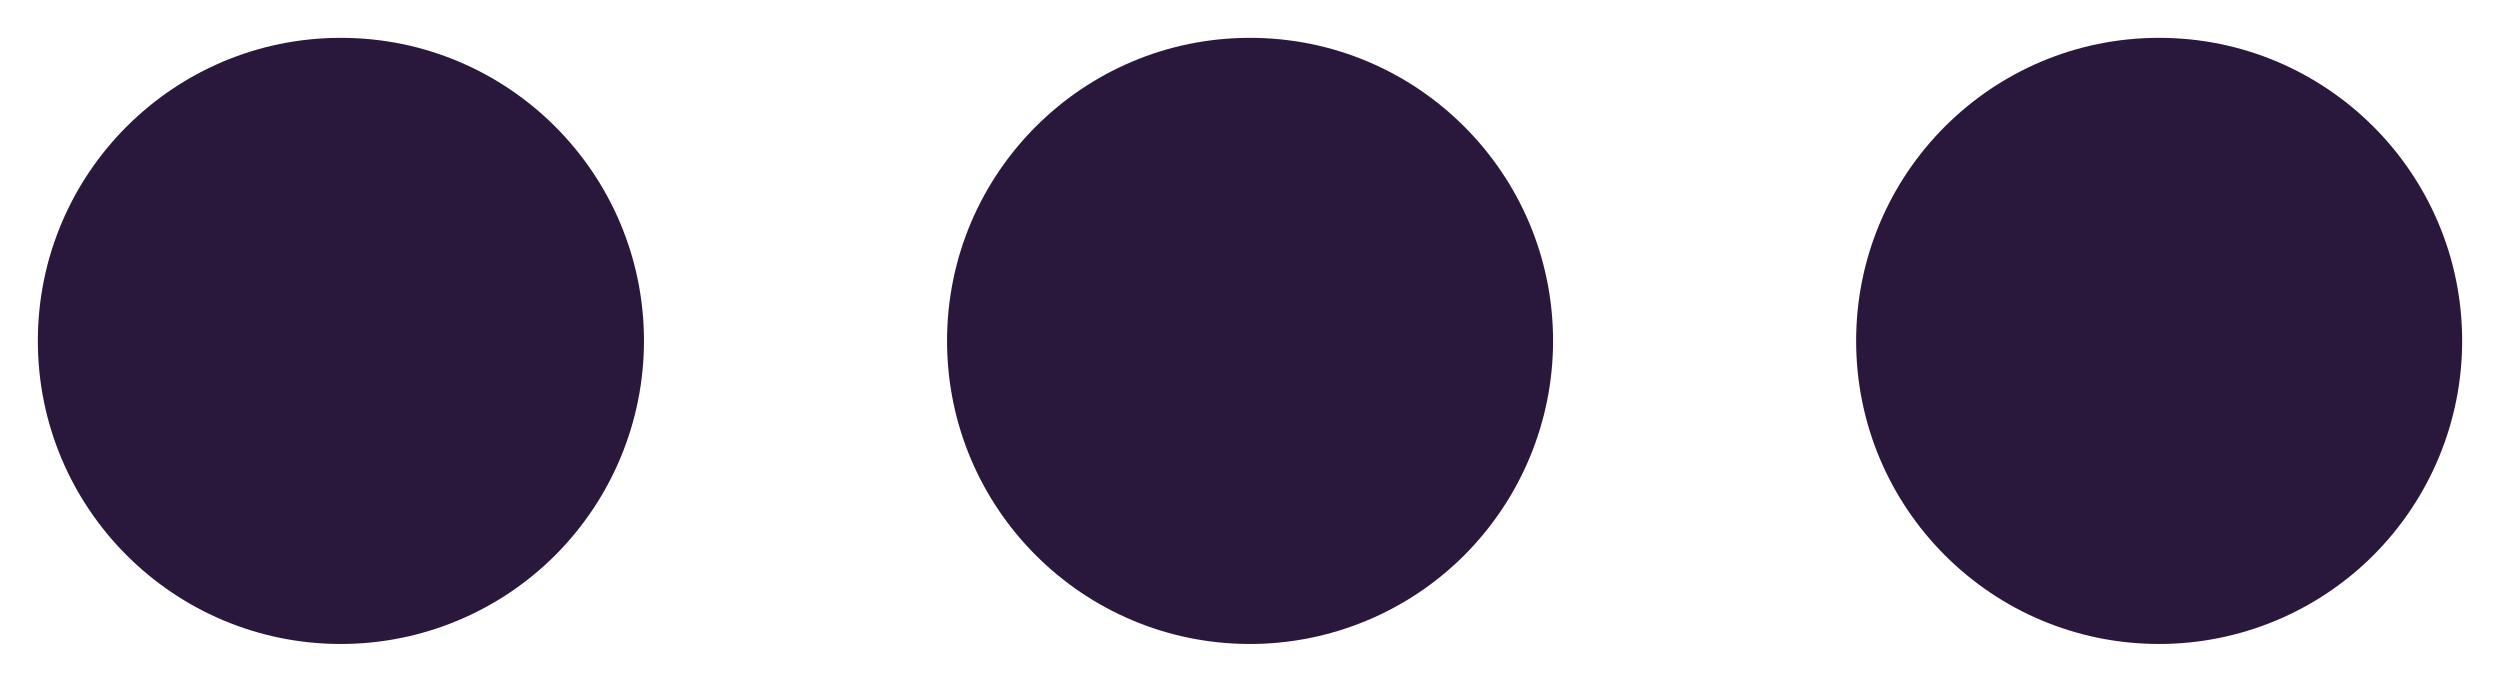 <svg width="22" height="6" viewBox="0 0 22 6" fill="none" xmlns="http://www.w3.org/2000/svg">
<path d="M19 5.667C17.527 5.667 16.334 4.473 16.334 3C16.334 1.527 17.527 0.333 19 0.333C20.473 0.333 21.667 1.527 21.667 3C21.667 3.707 21.386 4.385 20.886 4.886C20.386 5.386 19.707 5.667 19 5.667ZM11 5.667C9.527 5.667 8.334 4.473 8.334 3C8.334 1.527 9.527 0.333 11 0.333C12.473 0.333 13.667 1.527 13.667 3C13.667 3.707 13.386 4.385 12.886 4.886C12.386 5.386 11.707 5.667 11 5.667ZM3 5.667C1.527 5.667 0.333 4.473 0.333 3C0.333 1.527 1.527 0.333 3 0.333C4.473 0.333 5.667 1.527 5.667 3C5.667 3.707 5.386 4.385 4.886 4.886C4.386 5.386 3.707 5.667 3 5.667Z" fill="#29183B"/>
</svg>
